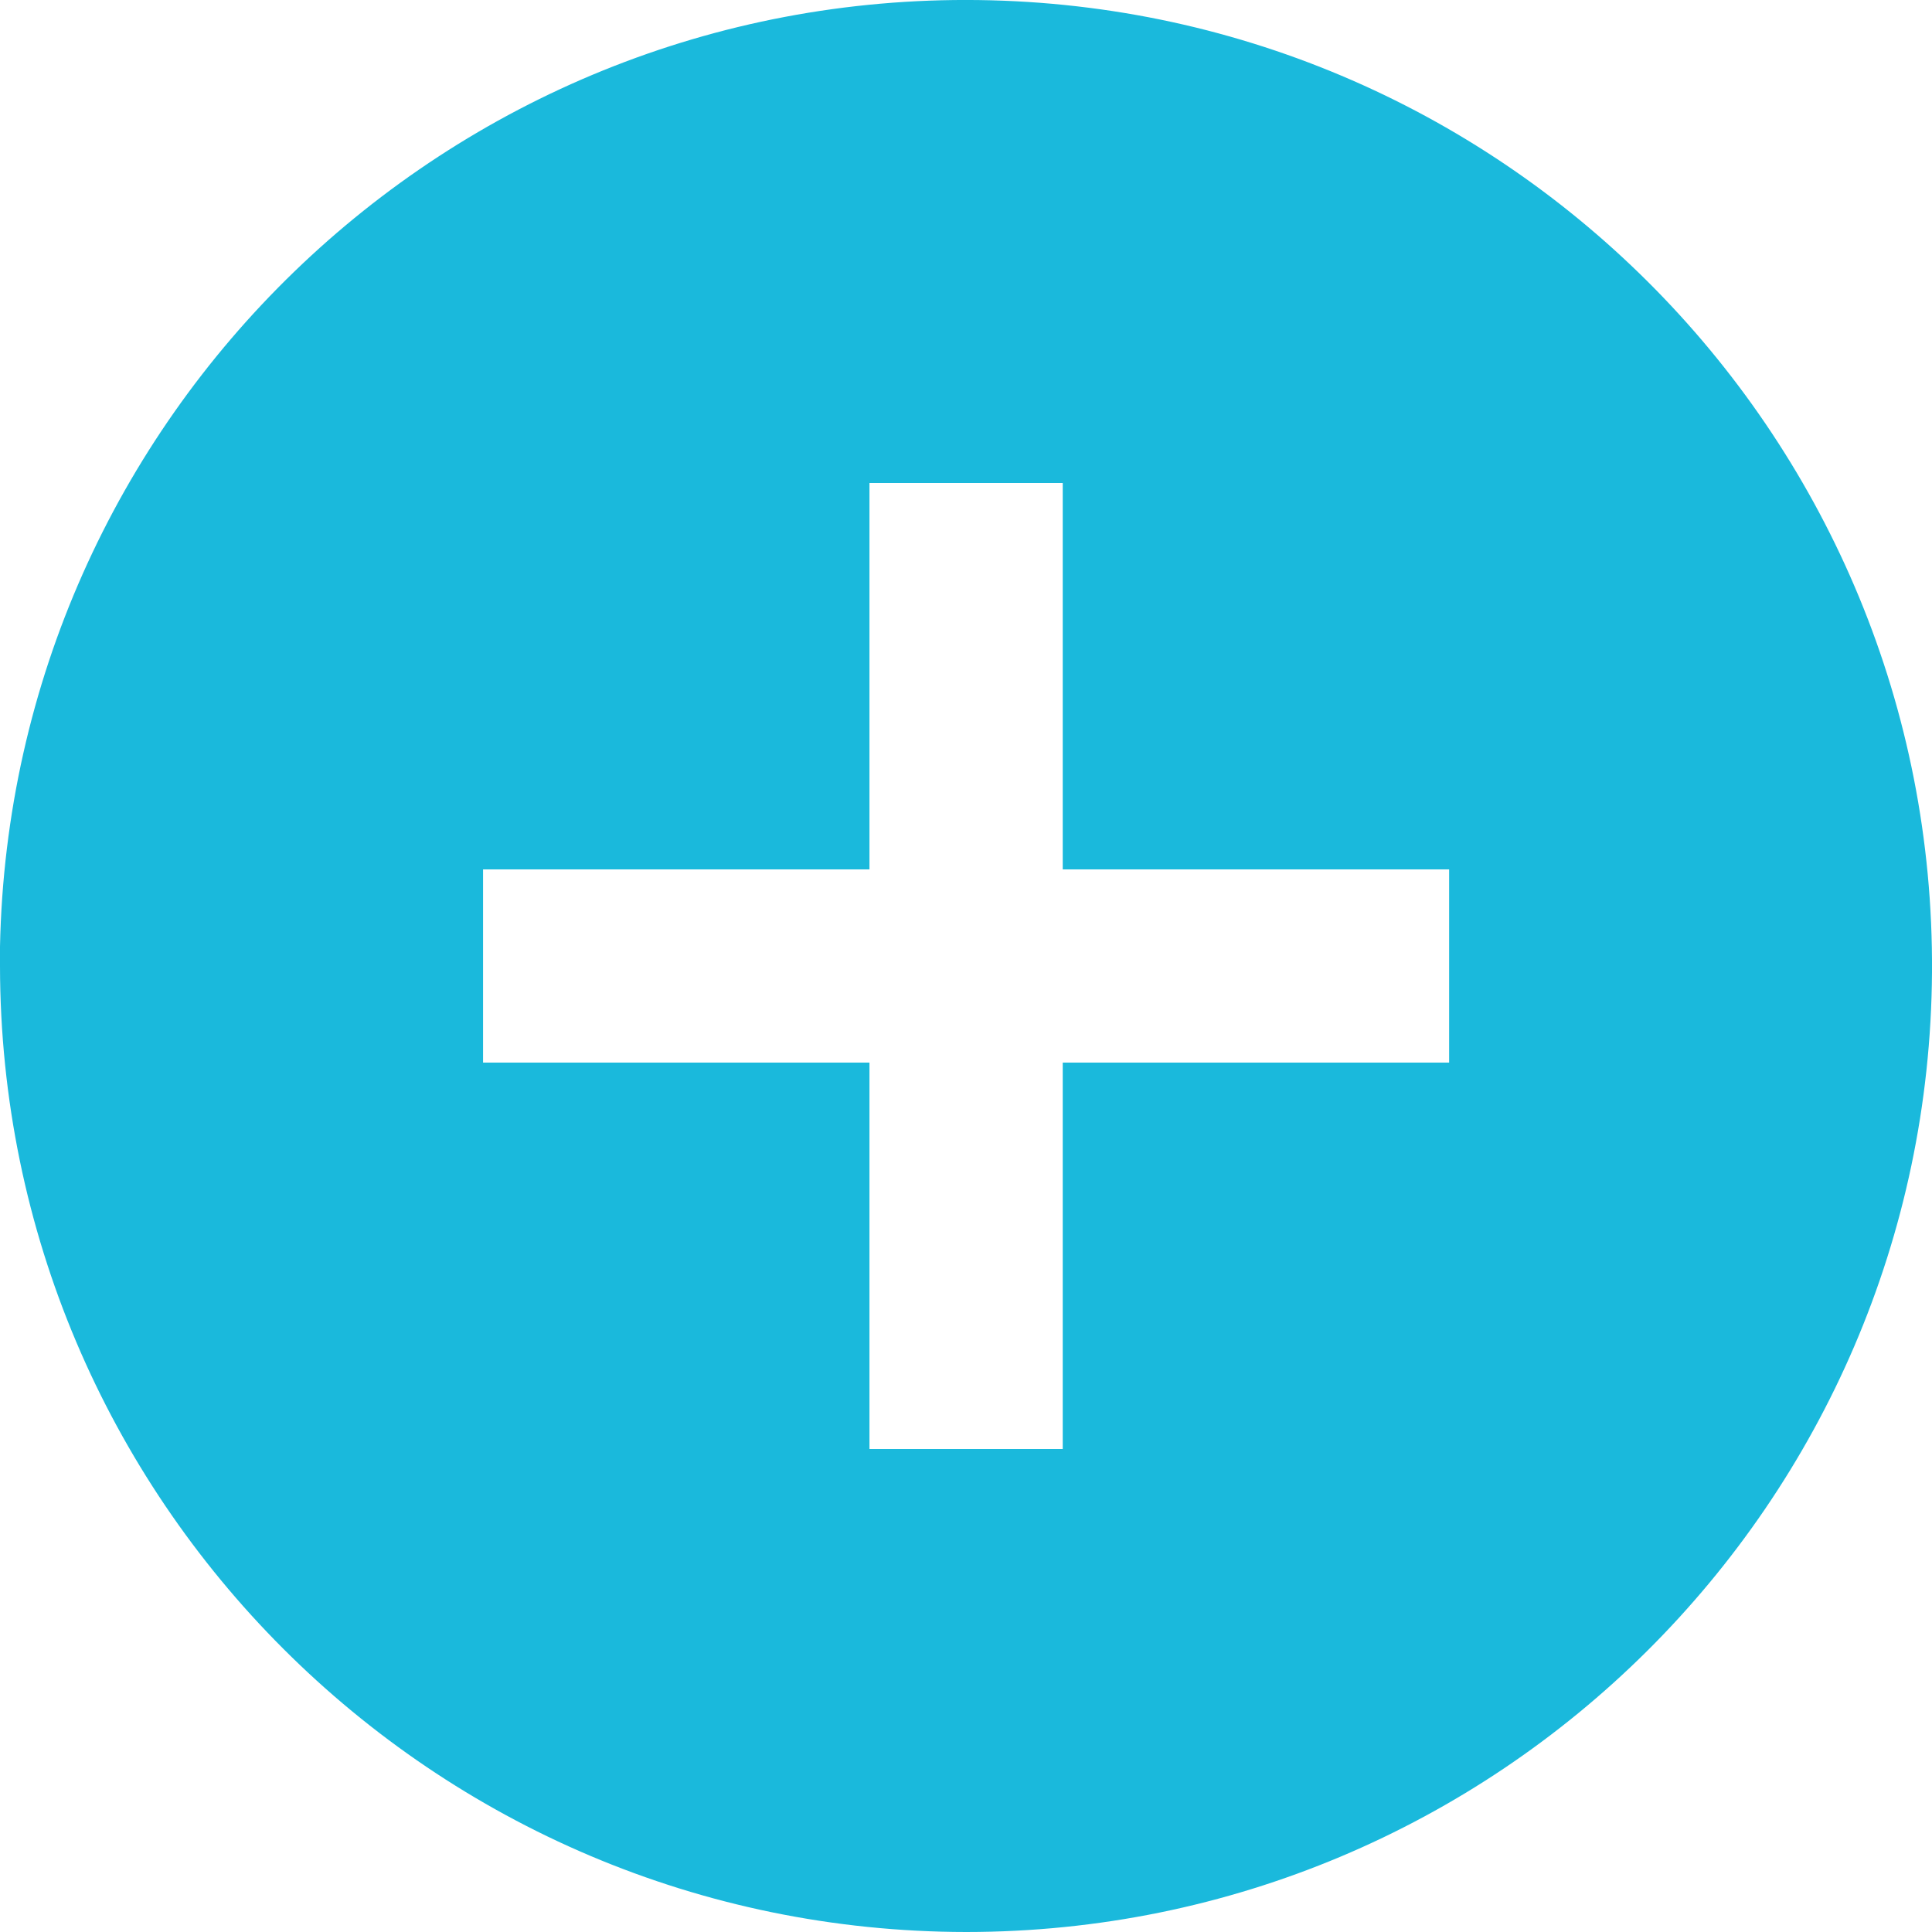 <svg width="30" height="30" viewBox="0 0 30 30" fill="none" xmlns="http://www.w3.org/2000/svg">
<path d="M15.002 30C6.72 29.991 0.009 23.28 0 15V14.7C0.165 6.457 6.953 -0.108 15.197 0.001C23.442 0.111 30.054 6.853 30 15.098C29.946 23.343 23.247 29.998 15.002 30ZM7.501 13.5V16.5H13.501V22.5H16.502V16.5H22.502V13.5H16.502V7.5H13.501V13.5H7.501Z" fill="#1AB9DC"/>
</svg>
